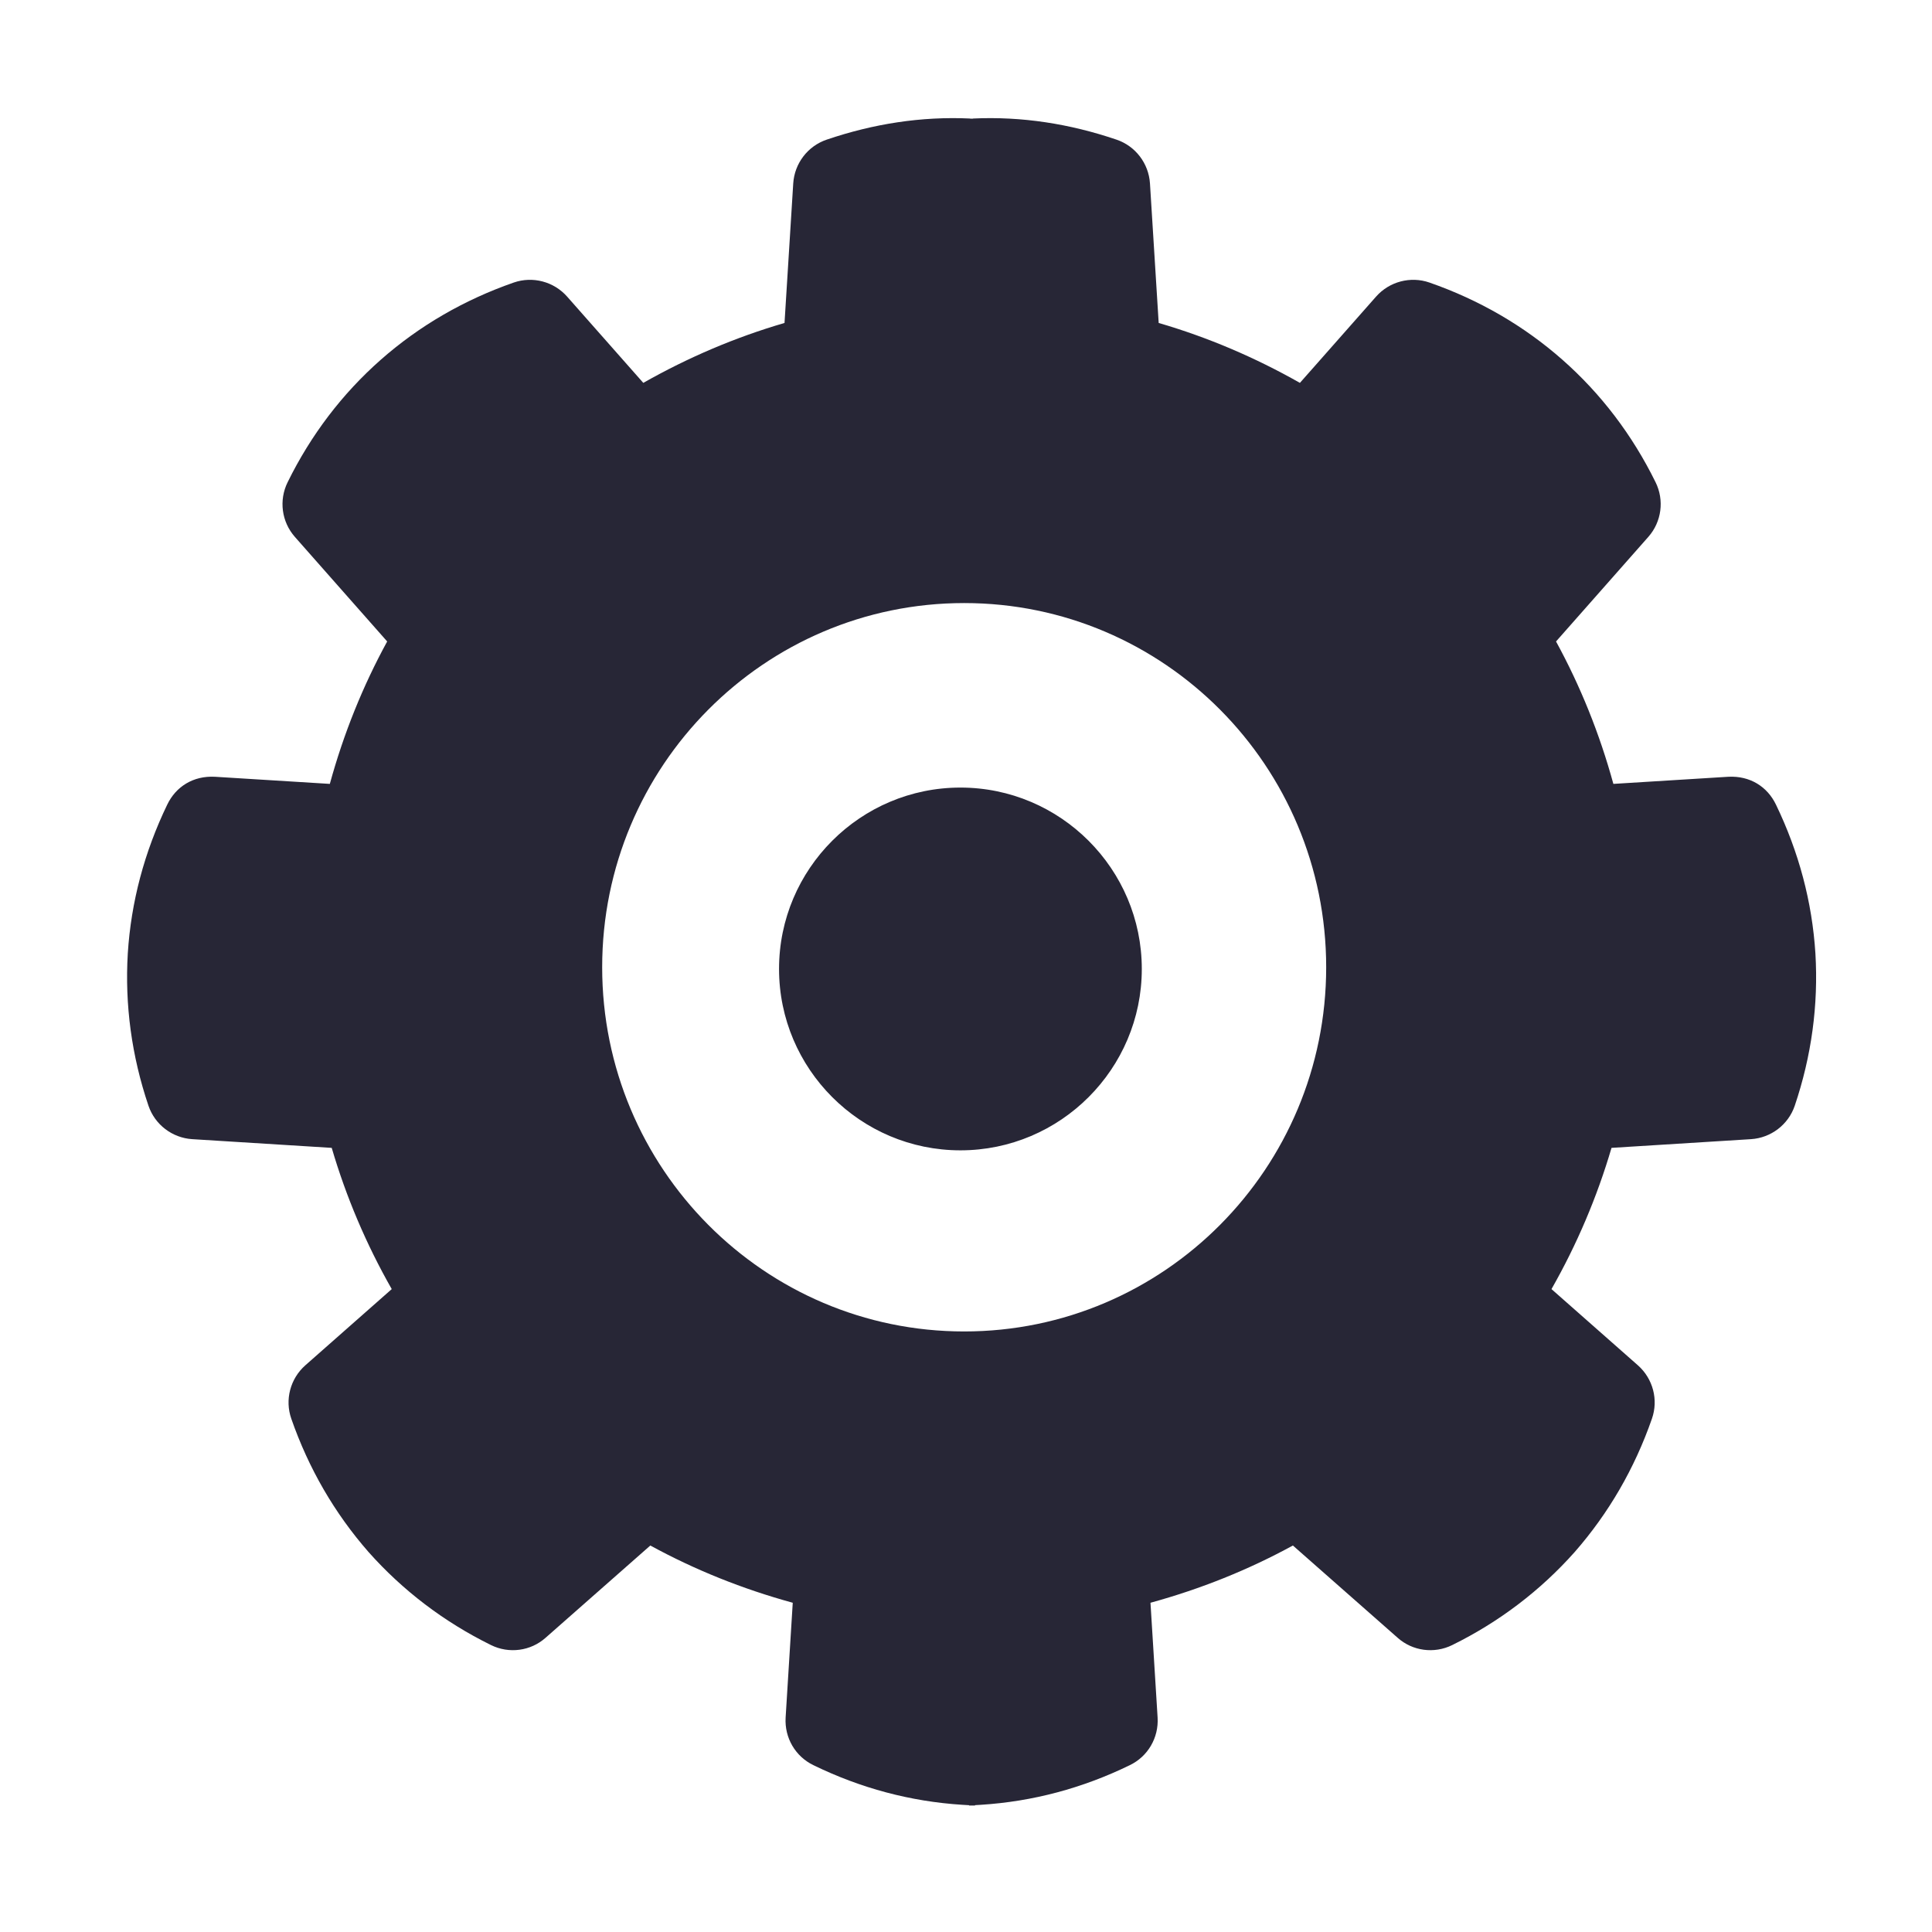 <?xml version="1.0" standalone="no"?><!DOCTYPE svg PUBLIC "-//W3C//DTD SVG 1.1//EN" "http://www.w3.org/Graphics/SVG/1.1/DTD/svg11.dtd"><svg t="1711866277809" class="icon" viewBox="0 0 1024 1024" version="1.1" xmlns="http://www.w3.org/2000/svg" p-id="4262" xmlns:xlink="http://www.w3.org/1999/xlink" width="200" height="200"><path d="M509.043 417.431c-52.988 0-96.135 43.099-96.135 96.133 0 52.99 43.147 96.137 96.135 96.137s96.135-43.147 96.135-96.137C605.179 460.578 562.031 417.431 509.043 417.431zM962.204 505.346c-1.732-27.296-8.764-53.7-20.89-78.844-4.623-9.658-13.861-15.379-25.253-14.802l-60.943 3.778c-7.297-26.613-17.484-51.862-30.391-75.487l48.923-55.434c7.033-7.978 8.556-19.422 3.829-28.977-12.334-25.09-28.976-46.926-49.341-64.882-20.422-18.003-44.148-31.756-70.502-40.944-9.971-3.464-21.206-0.576-28.292 7.455l-40.368 45.721c-23.884-13.542-48.925-24.199-74.855-31.757l-4.619-73.964c-0.684-10.602-7.665-19.79-17.743-23.202-24.783-8.413-50.127-12.388-76.032-11.191l0 0.083-1.526 0 0-0.083c-25.903-1.198-51.248 2.778-76.031 11.191-10.08 3.413-17.061 12.6-17.743 23.202l-4.619 73.964c-25.932 7.558-50.972 18.215-74.855 31.757l-40.368-45.721c-7.088-8.032-18.322-10.919-28.293-7.455-26.353 9.187-50.08 22.94-70.501 40.944-20.366 17.956-37.008 39.792-49.342 64.882-4.726 9.555-3.203 20.999 3.83 28.977l48.924 55.434c-12.909 23.625-23.095 48.874-30.392 75.487l-60.943-3.778c-11.391-0.577-20.63 5.143-25.252 14.802-12.126 25.144-19.158 51.548-20.891 78.844-1.629 27.245 2.047 54.385 10.97 80.737 3.412 10.027 12.599 17.009 23.15 17.692l73.964 4.618c7.614 25.932 18.267 51.074 31.815 74.856l-45.829 40.419c-7.98 7.09-10.919 18.269-7.403 28.293 9.186 26.354 22.89 50.03 40.949 70.659 18.109 20.366 39.947 37.008 64.88 49.293 9.554 4.721 21.051 3.202 28.976-3.888l55.487-48.873c23.621 12.915 48.87 23.045 75.483 30.342l-3.779 60.892c-0.626 10.659 5.144 20.578 14.753 25.196 24.983 12.181 51.445 19.267 78.897 20.998 1.195 0.092 2.382 0.153 3.568 0.212l0 0.173 3.159 0 0-0.199c1.042-0.054 2.082-0.105 3.131-0.186 27.452-1.73 53.914-8.816 78.898-20.998 9.609-4.618 15.379-14.537 14.753-25.196l-3.779-60.892c26.613-7.298 51.863-17.427 75.484-30.342l55.487 48.873c7.924 7.089 19.422 8.608 28.976 3.888 24.933-12.285 46.77-28.927 64.88-49.293 18.057-20.629 31.762-44.305 40.949-70.659 3.516-10.025 0.577-21.204-7.403-28.293l-45.829-40.419c13.547-23.782 24.199-48.925 31.815-74.856l73.964-4.618c10.551-0.683 19.737-7.665 23.148-17.692C960.157 559.731 963.833 532.591 962.204 505.346zM511.035 705.699c-105.967 0-191.87-86.424-191.87-193.032 0-106.609 85.902-193.032 191.87-193.032 105.966 0 191.868 86.423 191.868 193.032C702.902 619.274 617 705.699 511.035 705.699z" fill="#272636" p-id="4263"></path></svg>